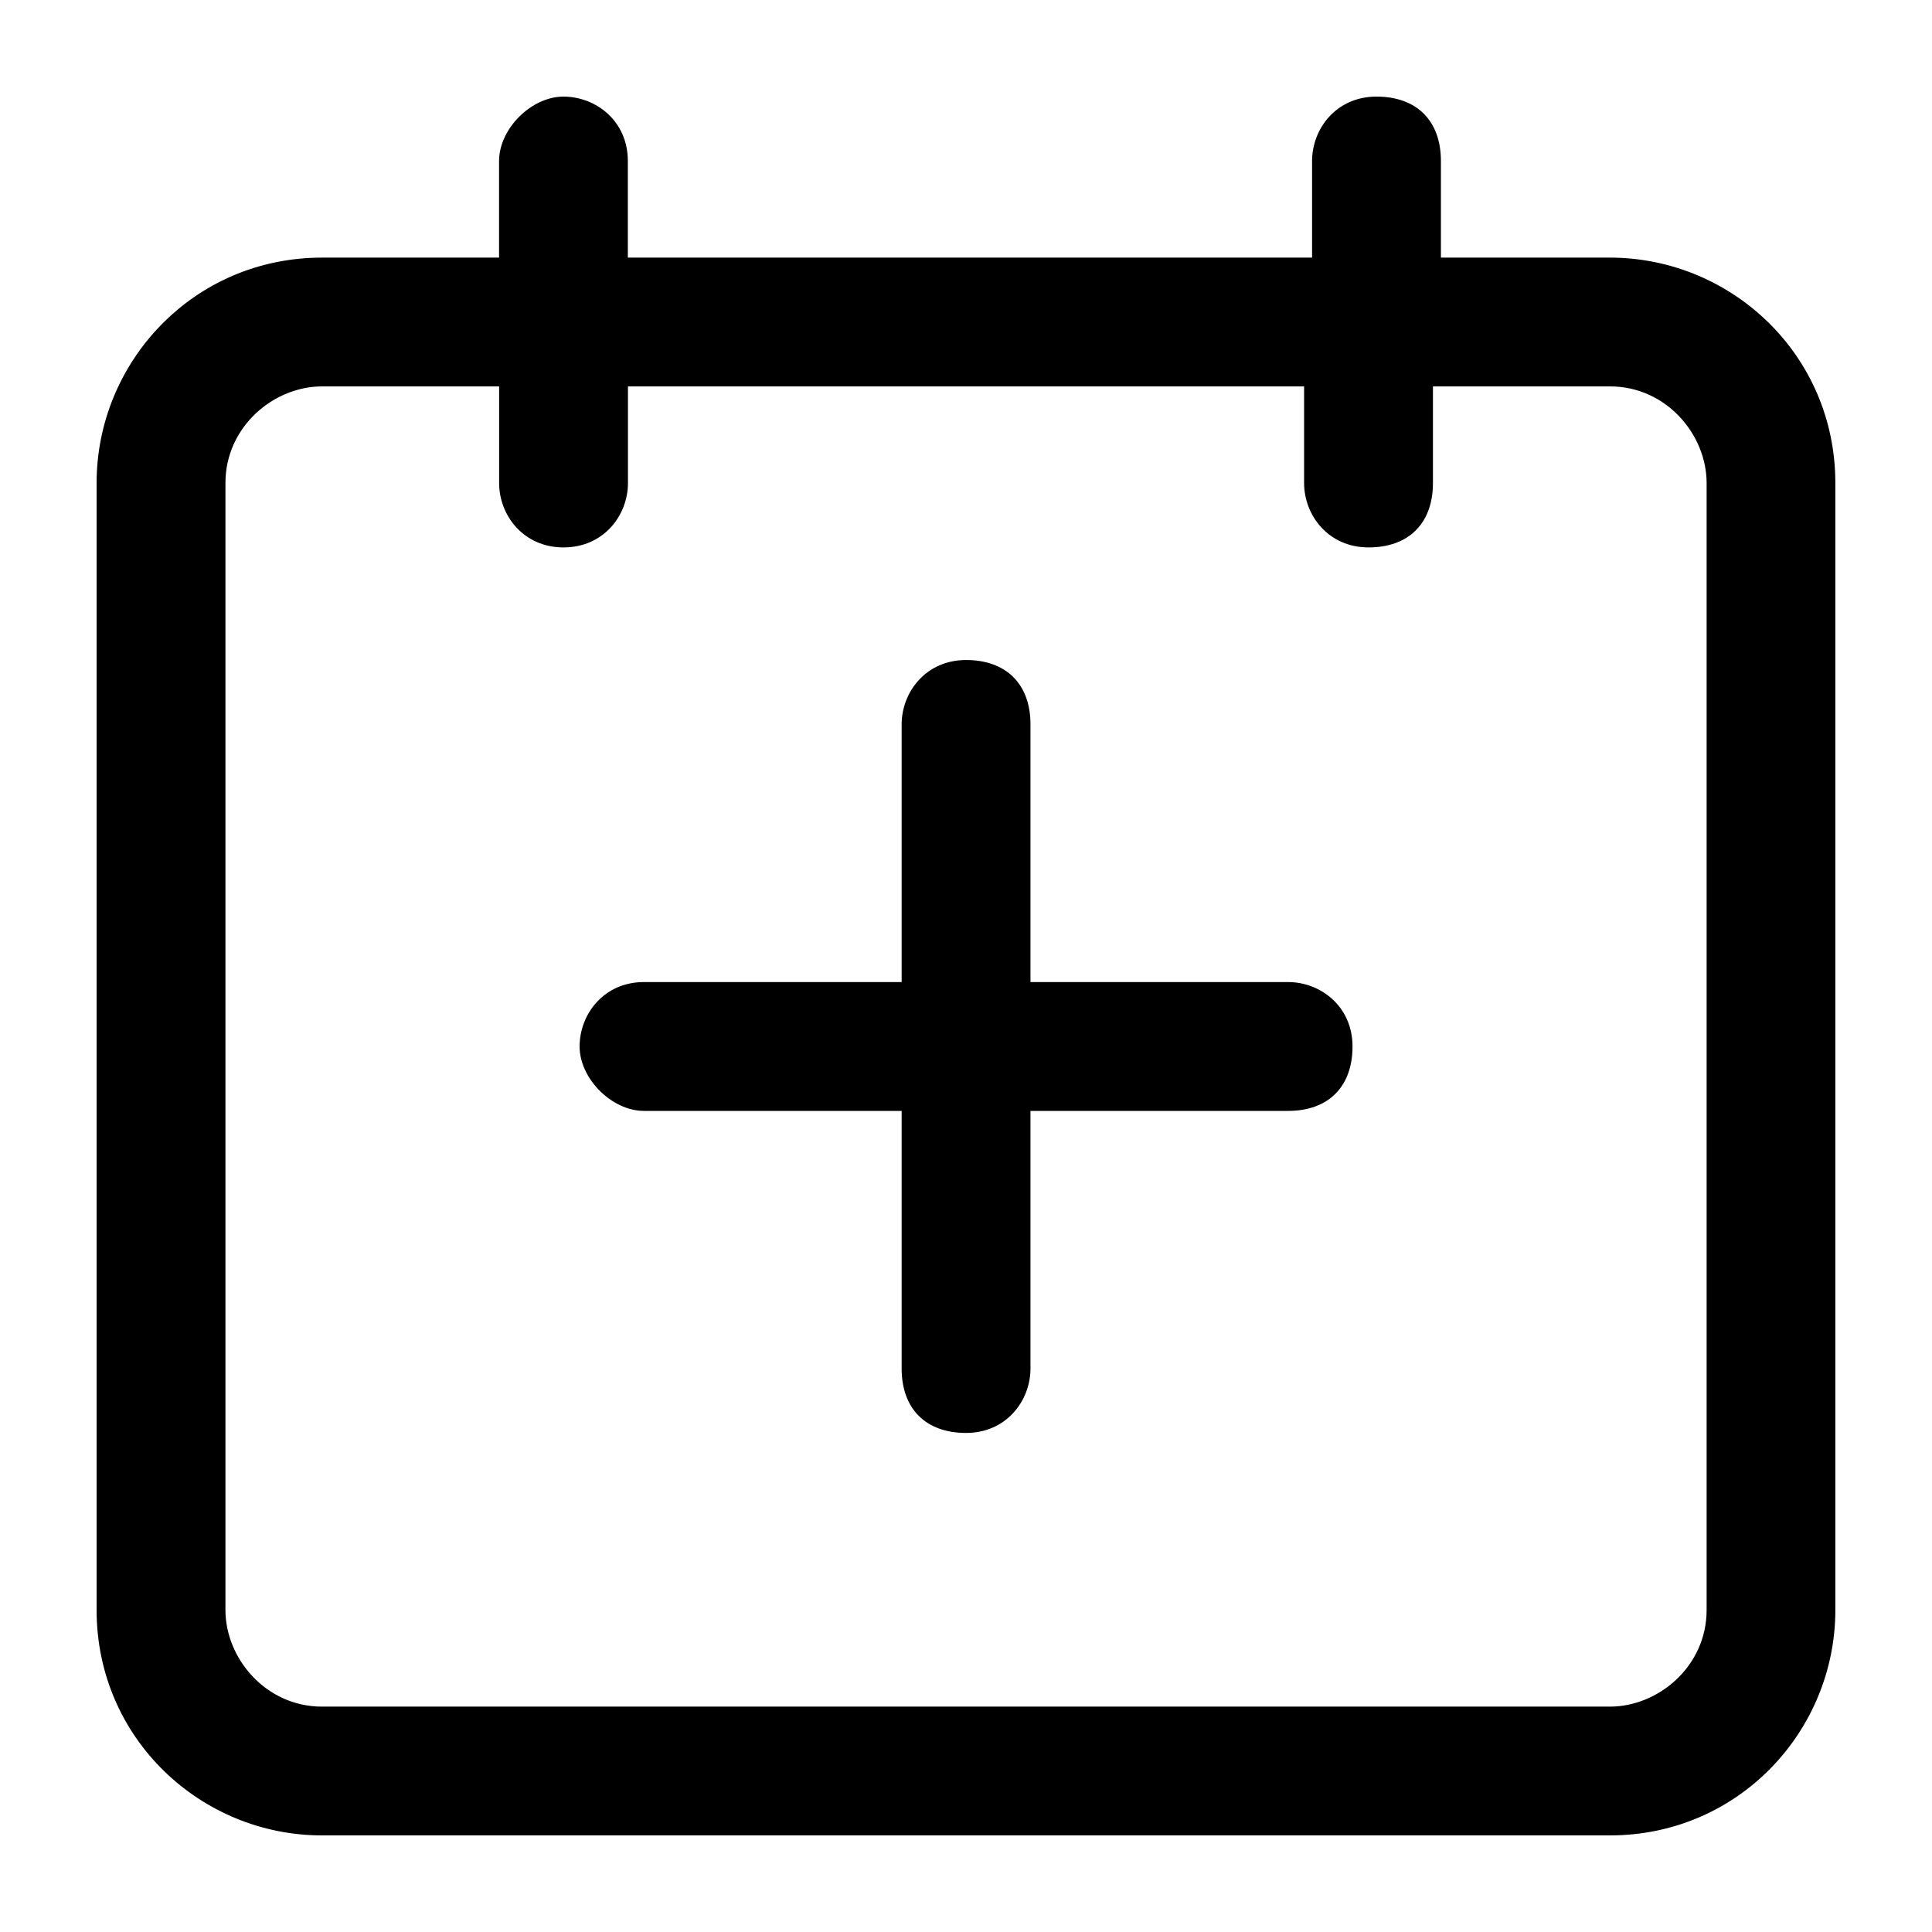 <svg xmlns="http://www.w3.org/2000/svg" width="32" height="32"><path d="M9.333 1.6c-.533 0-1.067.533-1.067 1.067v1.6H5.333C3.2 4.267 1.6 6 1.6 8v18.667C1.6 28.8 3.333 30.4 5.333 30.4h21.333c2.133 0 3.733-1.733 3.733-3.733V8c0-2.133-1.733-3.733-3.733-3.733h-2.8v-1.6c0-.667-.4-1.067-1.067-1.067s-1.067.533-1.067 1.067v1.6H10.399v-1.6C10.399 2 9.866 1.6 9.332 1.6zM21.6 6.4V8c0 .533.4 1.067 1.067 1.067s1.067-.4 1.067-1.067V6.4h2.933c.933 0 1.6.8 1.6 1.6v18.667c0 .933-.8 1.6-1.6 1.6H5.334c-.933 0-1.6-.8-1.6-1.6V8c0-.933.8-1.6 1.6-1.6h2.933V8c0 .533.4 1.067 1.067 1.067S10.401 8.534 10.401 8V6.4zm-12 10.933c0 .533.533 1.067 1.067 1.067h4.267v4.267c0 .667.4 1.067 1.067 1.067s1.067-.533 1.067-1.067V18.4h4.267c.667 0 1.067-.4 1.067-1.067s-.533-1.067-1.067-1.067h-4.267v-4.267c0-.667-.4-1.067-1.067-1.067s-1.067.533-1.067 1.067v4.267h-4.267c-.667 0-1.067.533-1.067 1.067"/></svg>